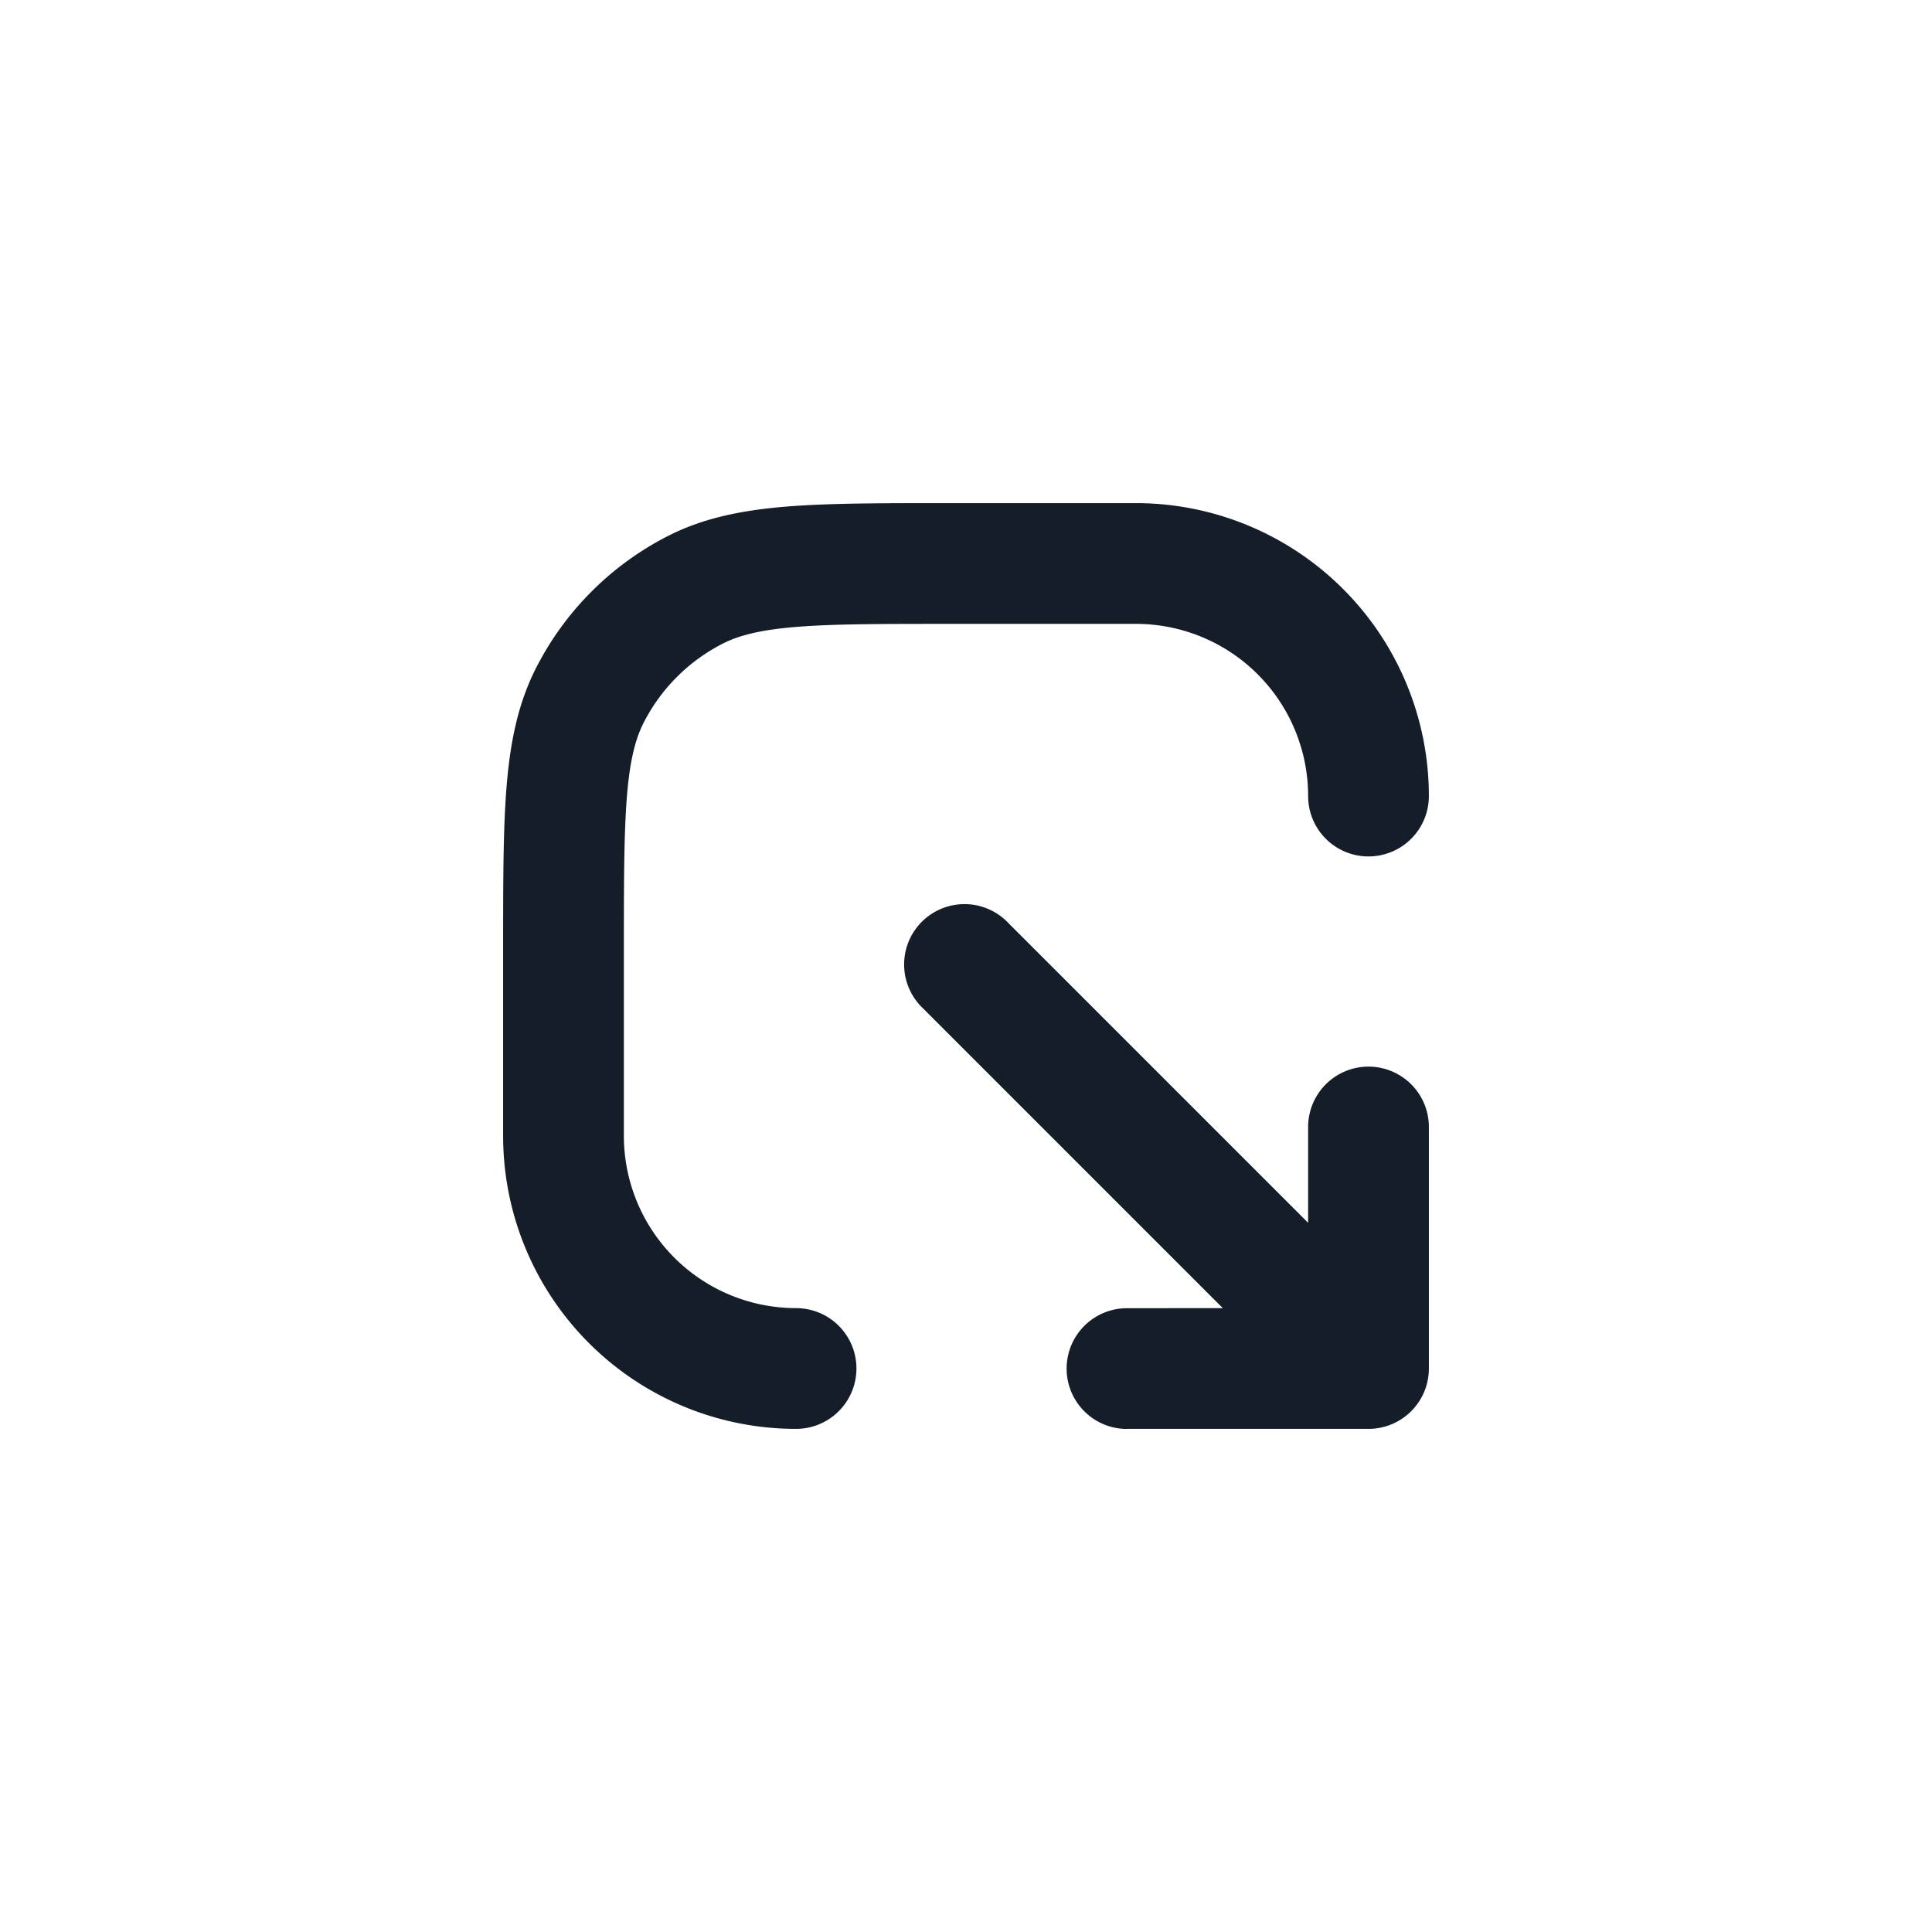 <svg viewBox="0 0 24 24" fill="none" xmlns="http://www.w3.org/2000/svg"><path fill-rule="evenodd" clip-rule="evenodd" d="M7.75 14.111a2.14 2.14 0 0 0 2.139 2.139.75.75 0 0 1 0 1.5 3.639 3.639 0 0 1-3.639-3.639v-2.343c0-.813 0-1.469.043-2 .045-.546.14-1.026.366-1.47a3.75 3.75 0 0 1 1.639-1.64c.444-.226.924-.32 1.47-.365.531-.043 1.187-.043 2-.043h2.343a3.64 3.64 0 0 1 3.639 3.639.75.75 0 0 1-1.5 0 2.139 2.139 0 0 0-2.139-2.139H11.8c-.853 0-1.447 0-1.91.038-.453.037-.714.107-.911.207a2.25 2.25 0 0 0-.984.984c-.1.197-.17.458-.207.912-.037.462-.038 1.056-.038 1.909v2.311Zm6.25 3.64a.75.75 0 0 1 0-1.5l1.19-.001-3.72-3.72a.75.75 0 1 1 1.06-1.06l3.72 3.72V14a.75.75 0 1 1 1.5 0v3a.75.75 0 0 1-.75.75h-3Z" fill="#151E28"/></svg>